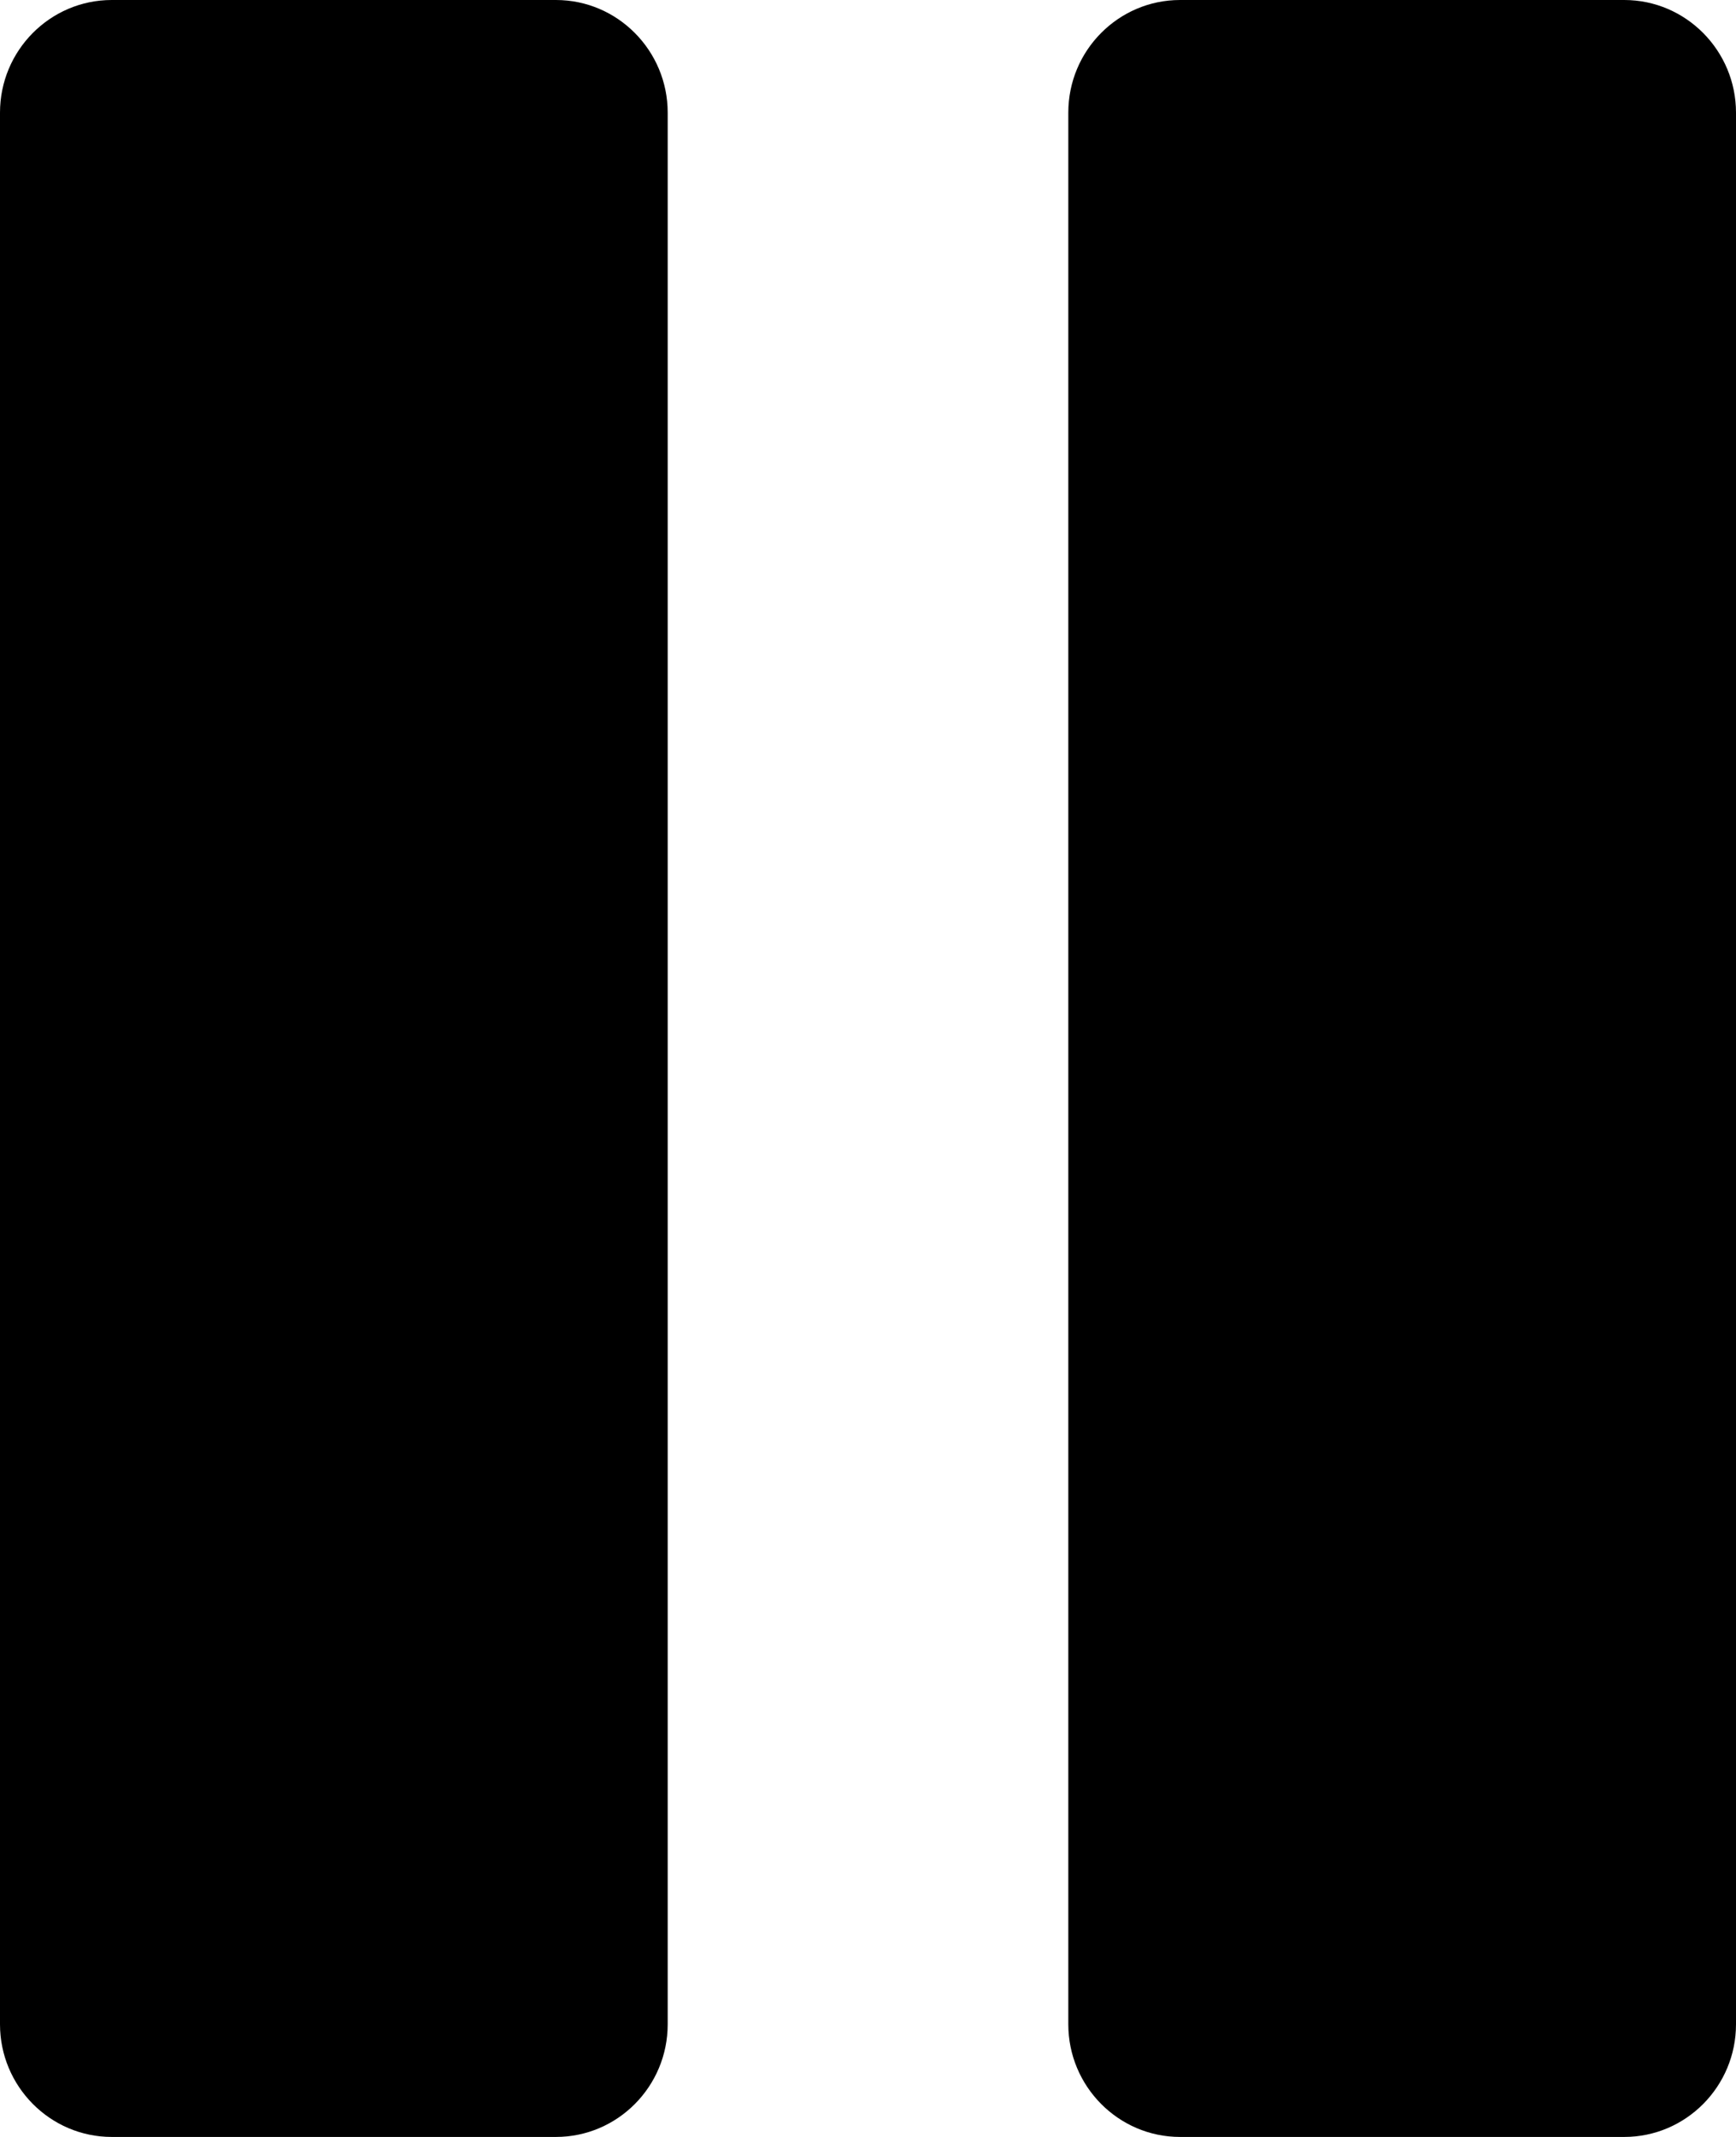 <?xml version="1.0" encoding="UTF-8" standalone="no"?>
<svg width="416px" height="512px" viewBox="0 0 416 512" version="1.1" xmlns="http://www.w3.org/2000/svg" xmlns:xlink="http://www.w3.org/1999/xlink" xmlns:sketch="http://www.bohemiancoding.com/sketch/ns">
    <!-- Generator: Sketch 3.5.2 (25235) - http://www.bohemiancoding.com/sketch -->
    <title>Pause</title>
    <desc>Created with Sketch.</desc>
    <defs></defs>
    <g id="Page-1" stroke="none" stroke-width="1" fill="none" fill-rule="evenodd" sketch:type="MSPage">
        <g id="play" sketch:type="MSArtboardGroup" transform="translate(-48, 0)" fill="#000000">
            <path d="M48,26.986 C48,12.082 60.026,0 74.78,0 L181.22,0 C196.01,0 208,12.151 208,26.986 L208,485.014 C208,499.918 195.974,512 181.22,512 L74.78,512 C59.99,512 48,499.849 48,485.014 L48,26.986 L48,26.986 Z M304,26.986 C304,12.082 316.026,0 330.78,0 L437.22,0 C452.01,0 464,12.151 464,26.986 L464,485.014 C464,499.918 451.974,512 437.22,512 L330.78,512 C315.99,512 304,499.849 304,485.014 L304,26.986 L304,26.986 Z" id="Pause" sketch:type="MSShapeGroup"></path>
        </g>
    </g>
</svg>